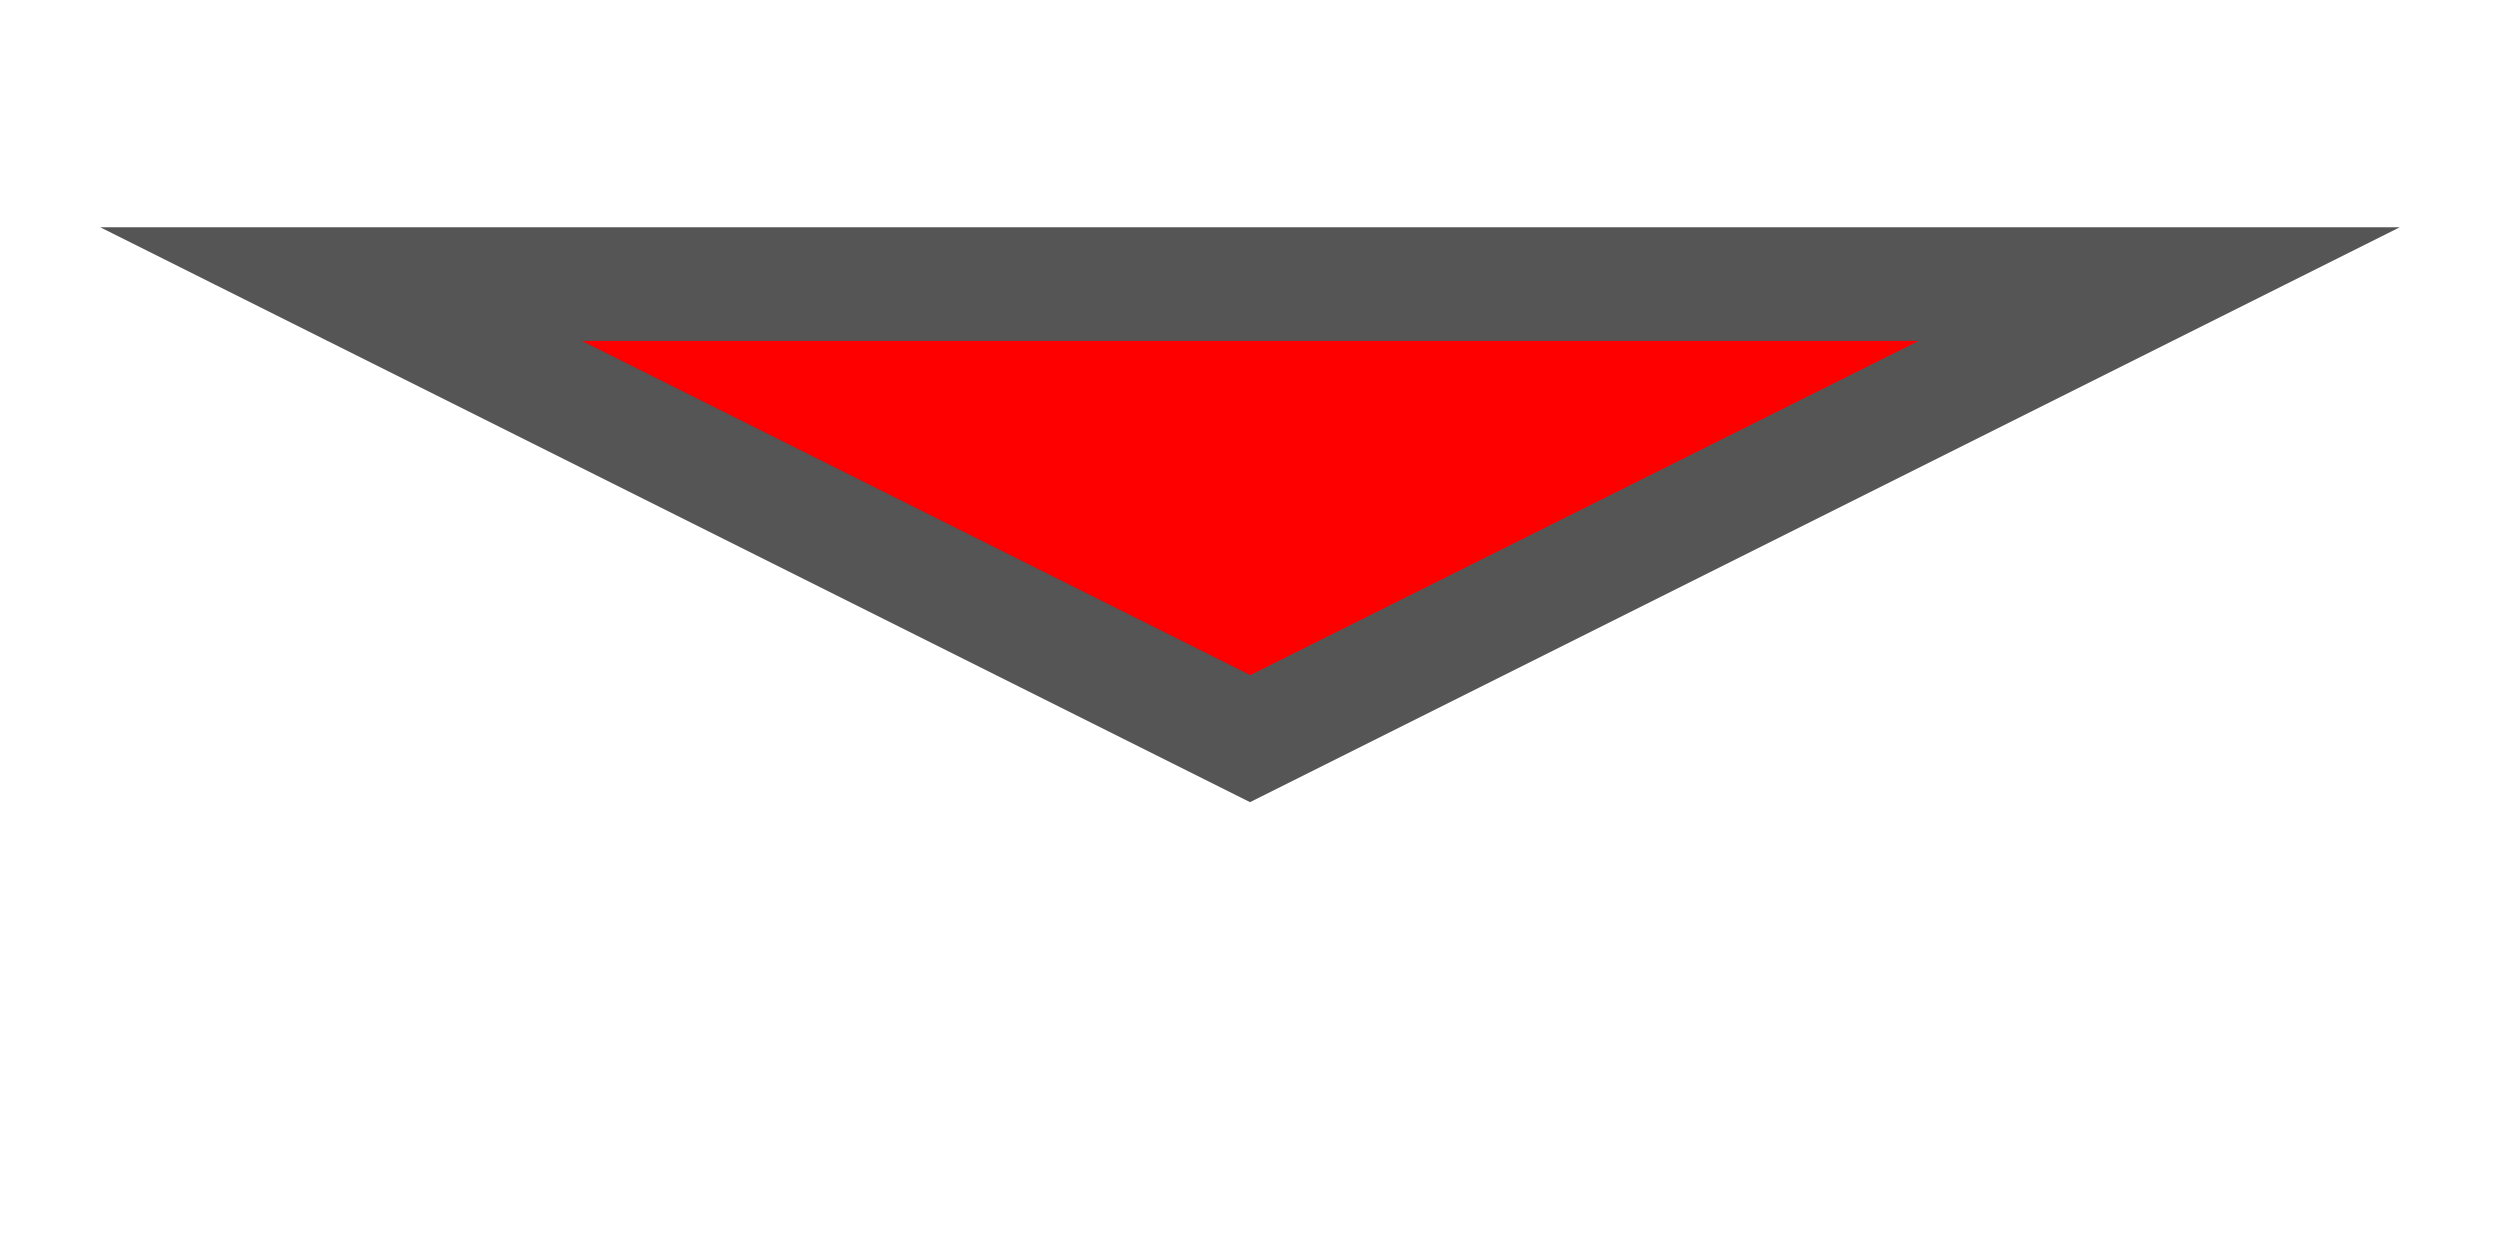 <svg version="1.1"
     width="32" height="16"
     viewBox="-11 -1 22 8"
     xmlns="http://www.w3.org/2000/svg">

    <defs>
        <filter id="shadow" x="-50%" y="-50%" width="200%" height="200%">
            <feDropShadow dx="0" dy="0" stdDeviation="1" flood-color="black" flood-opacity="0.5"/>
        </filter>
    </defs>

    <path d="M 0 4 L 8 0 L -8 0 Z" stroke="#555" fill="red"
          stroke-linejoin="miter" stroke-miterlimit="10" filter="url(#shadow)" />
</svg>
